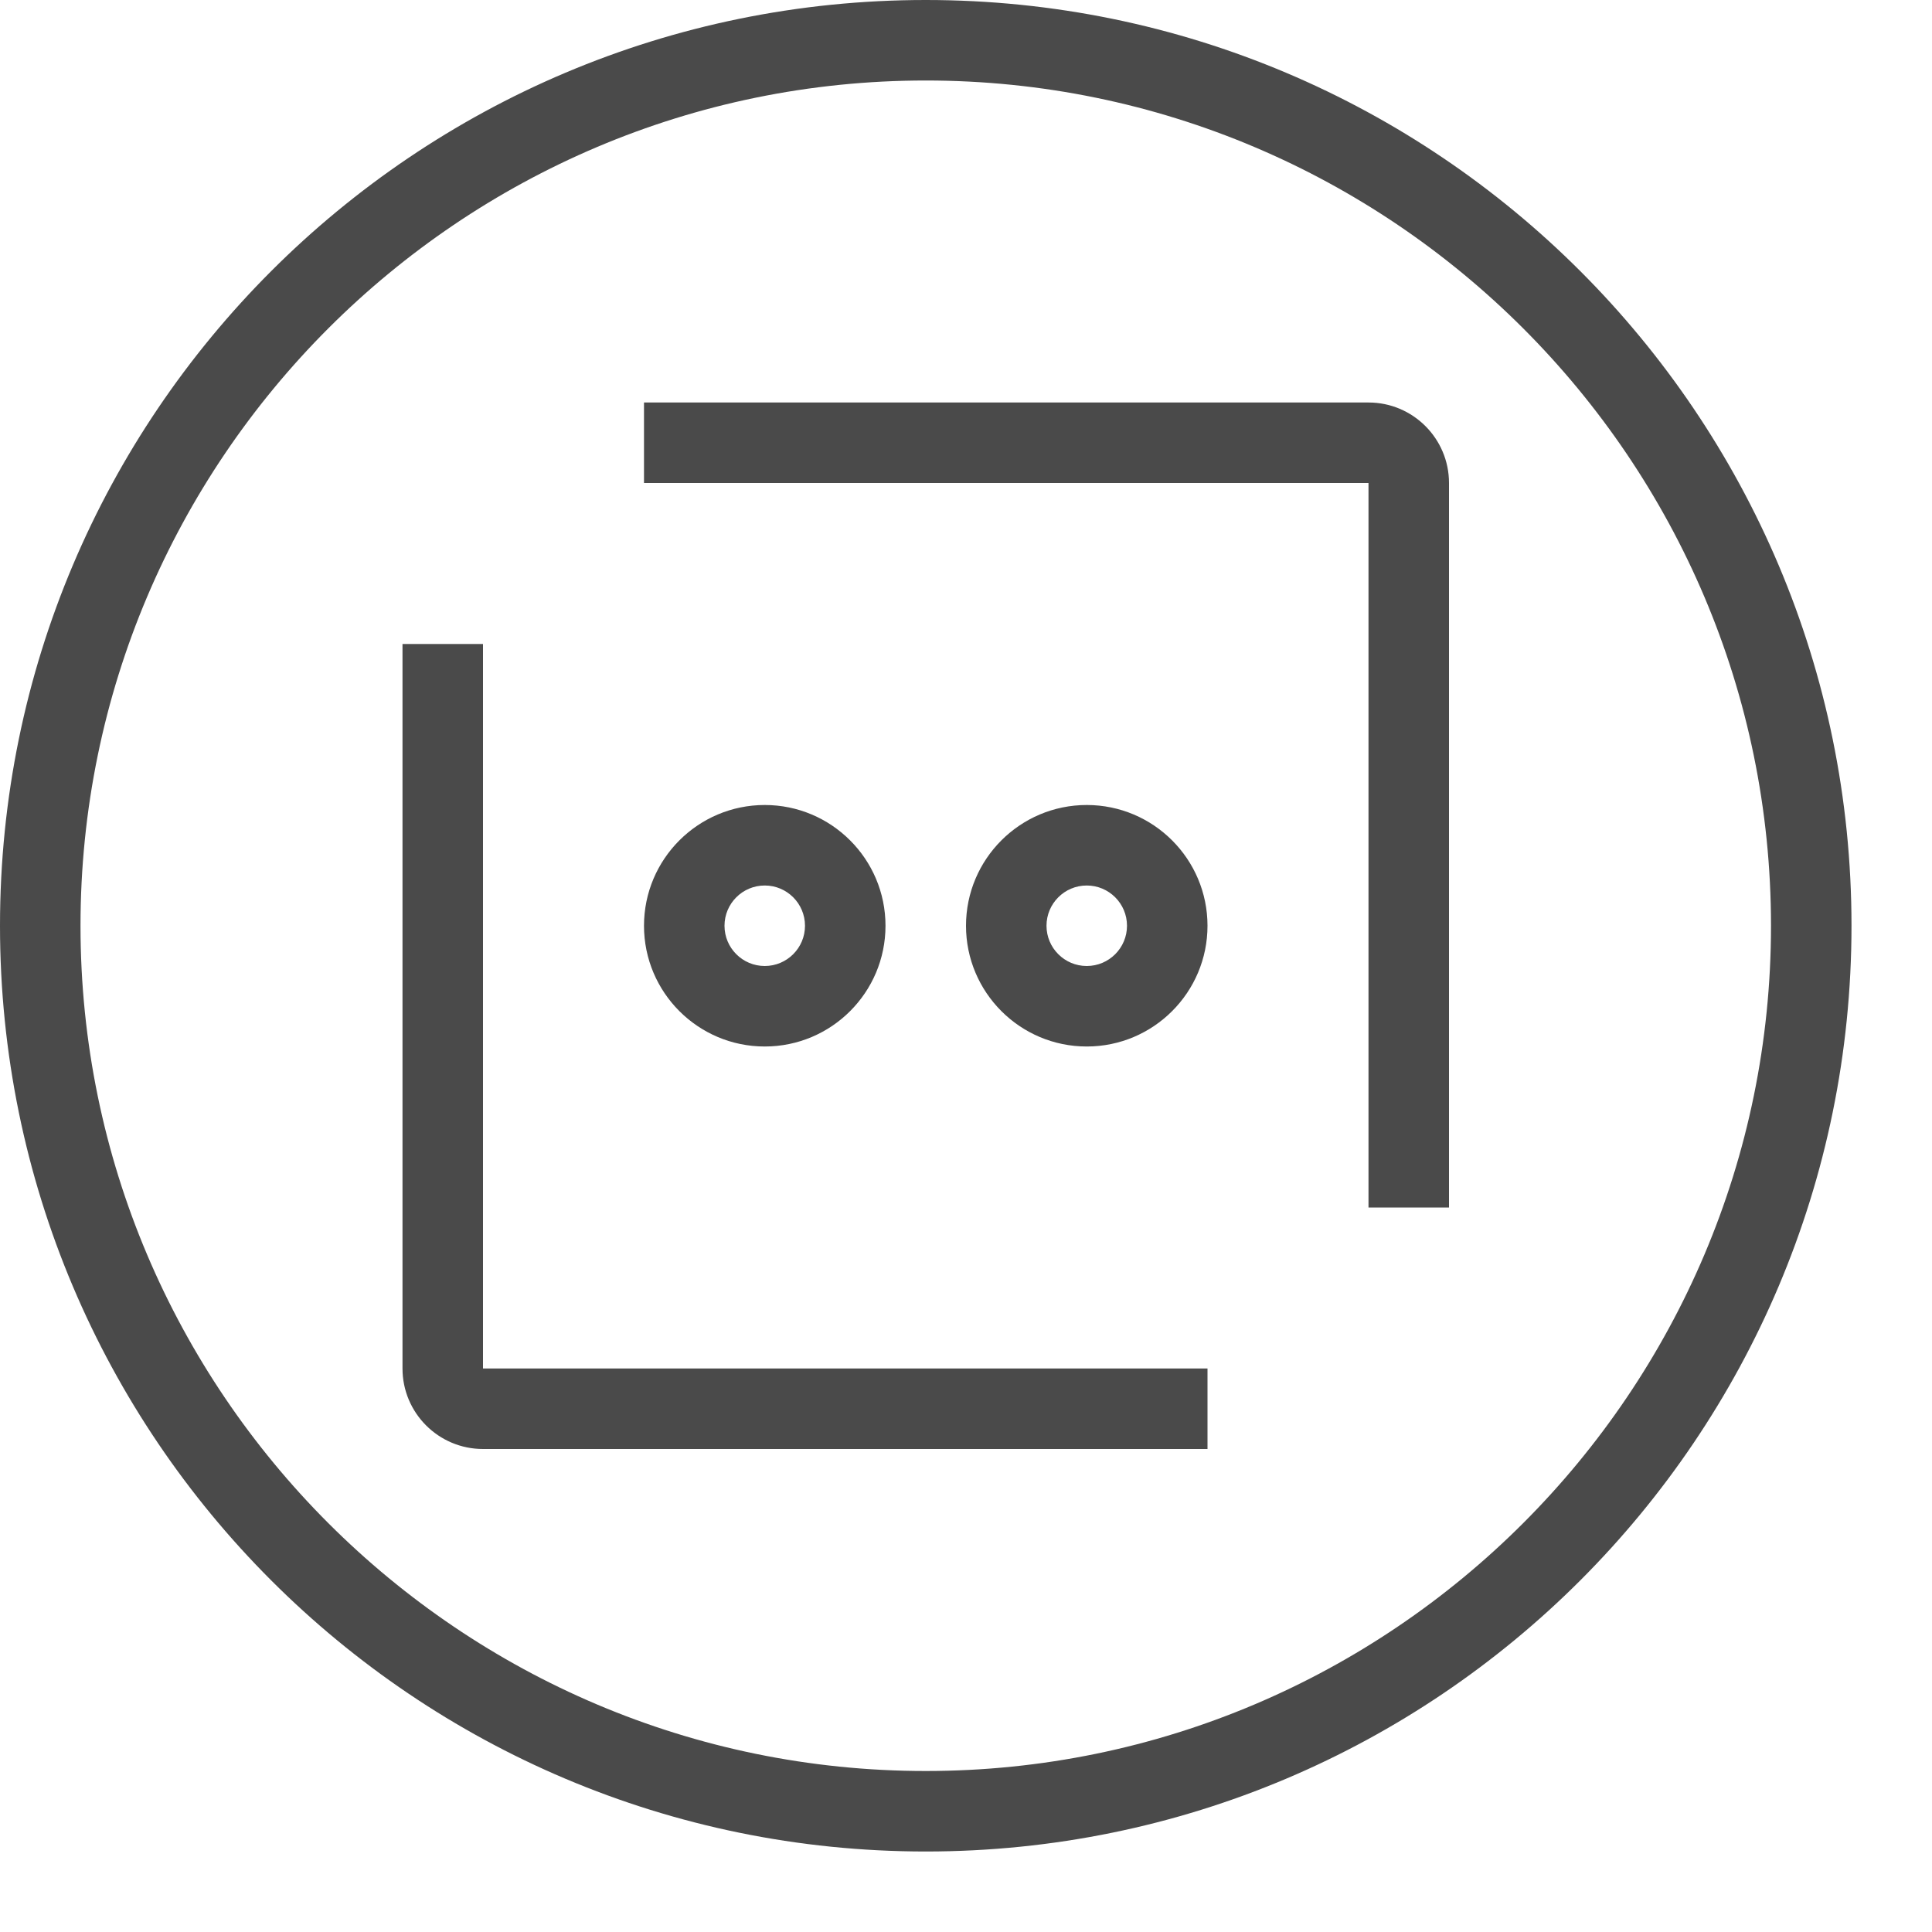 <?xml version="1.0" encoding="utf-8"?>
<!-- Generator: Adobe Illustrator 21.1.0, SVG Export Plug-In . SVG Version: 6.00 Build 0)  -->
<!DOCTYPE svg PUBLIC "-//W3C//DTD SVG 1.1//EN" "http://www.w3.org/Graphics/SVG/1.1/DTD/svg11.dtd">
<svg version="1.1" id="Layer_1" xmlns="http://www.w3.org/2000/svg" xmlns:xlink="http://www.w3.org/1999/xlink" x="0px" y="0px"
	 width="24px" height="24px" viewBox="0 0 24 24" enable-background="new 0 0 24 24" xml:space="preserve">
<path fill="#4A4A4A" d="M9.5,10C8.672,10,8,10.672,8,11.5S8.672,13,9.5,13s1.5-0.672,1.5-1.5S10.328,10,9.5,10z M9.5,12
	C9.224,12,9,11.776,9,11.5S9.224,11,9.5,11s0.5,0.224,0.5,0.5S9.776,12,9.5,12z M13.5,10c-0.828,0-1.5,0.672-1.5,1.5
	s0.672,1.5,1.5,1.5s1.5-0.672,1.5-1.5S14.328,10,13.5,10z M13.5,12c-0.276,0-0.5-0.224-0.5-0.5s0.224-0.5,0.5-0.5s0.5,0.224,0.5,0.5
	S13.776,12,13.5,12z M6,18c-0.552,0-1-0.448-1-1V8h1v9h9v1H6z M17,5c0.552,0,1,0.448,1,1v9h-1V6H8V5H17z M11.5,1
	C17.29,1,22,5.71,22,11.5S17.29,22,11.5,22S1,17.29,1,11.5S5.71,1,11.5,1 M11.5,0C5.149,0,0,5.149,0,11.5S5.149,23,11.5,23
	S23,17.851,23,11.5S17.851,0,11.5,0L11.5,0z"/>
</svg>
